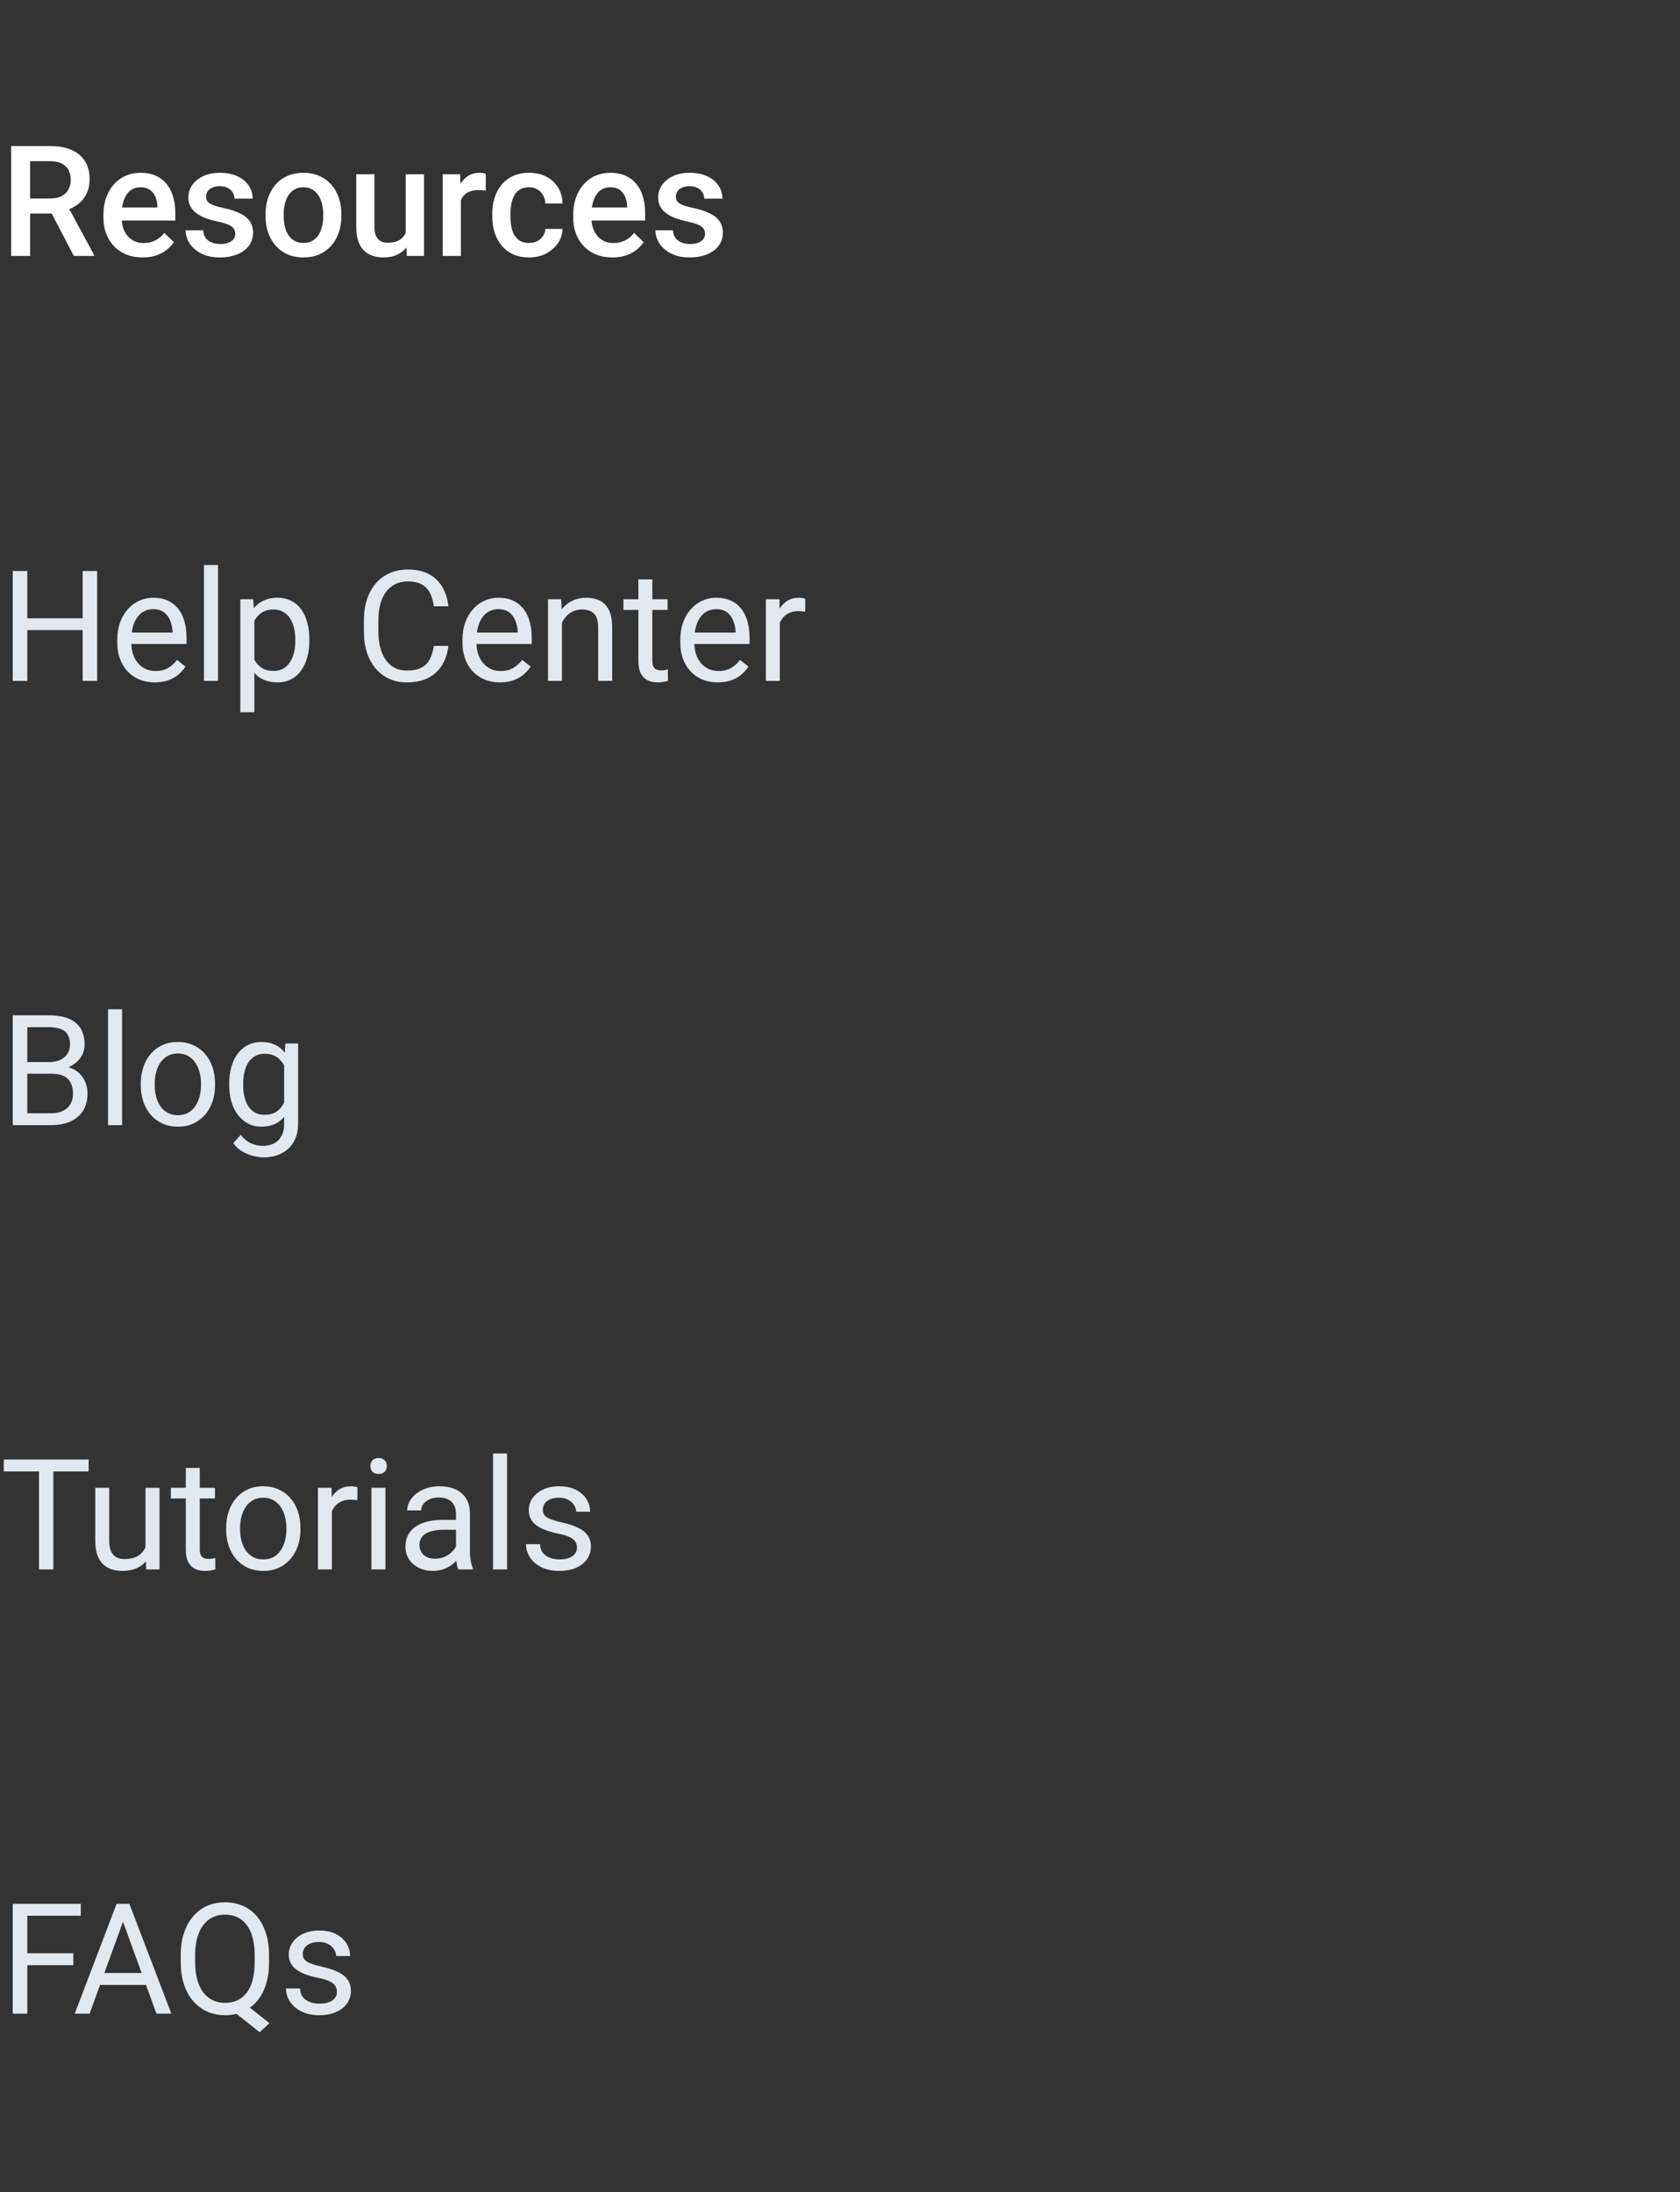 <svg width="174" height="227" viewBox="0 0 174 227" fill="none" xmlns="http://www.w3.org/2000/svg">
<rect x="0" y="0" width="174" height="227" fill="#333333" stroke="none"/>
<path d="M1.156 15.125H5.18C6.044 15.125 6.781 15.255 7.391 15.516C8 15.776 8.466 16.162 8.789 16.672C9.117 17.177 9.281 17.802 9.281 18.547C9.281 19.115 9.177 19.615 8.969 20.047C8.76 20.479 8.466 20.844 8.086 21.141C7.706 21.432 7.253 21.659 6.727 21.82L6.133 22.109H2.516L2.5 20.555H5.211C5.68 20.555 6.07 20.471 6.383 20.305C6.695 20.138 6.93 19.912 7.086 19.625C7.247 19.333 7.328 19.005 7.328 18.641C7.328 18.245 7.25 17.901 7.094 17.609C6.943 17.312 6.708 17.086 6.391 16.93C6.073 16.768 5.669 16.688 5.18 16.688H3.117V26.5H1.156V15.125ZM7.648 26.5L4.977 21.391L7.031 21.383L9.742 26.398V26.5H7.648ZM14.773 26.656C14.148 26.656 13.583 26.555 13.078 26.352C12.578 26.143 12.151 25.854 11.797 25.484C11.448 25.115 11.18 24.68 10.992 24.18C10.805 23.68 10.711 23.141 10.711 22.562V22.25C10.711 21.588 10.807 20.99 11 20.453C11.193 19.917 11.461 19.458 11.805 19.078C12.148 18.693 12.555 18.398 13.023 18.195C13.492 17.992 14 17.891 14.547 17.891C15.151 17.891 15.68 17.992 16.133 18.195C16.586 18.398 16.961 18.685 17.258 19.055C17.56 19.419 17.784 19.854 17.93 20.359C18.081 20.865 18.156 21.422 18.156 22.031V22.836H11.625V21.484H16.297V21.336C16.287 20.997 16.219 20.68 16.094 20.383C15.974 20.086 15.789 19.846 15.539 19.664C15.289 19.482 14.956 19.391 14.539 19.391C14.227 19.391 13.948 19.458 13.703 19.594C13.463 19.724 13.263 19.914 13.102 20.164C12.94 20.414 12.815 20.716 12.727 21.07C12.643 21.419 12.602 21.812 12.602 22.25V22.562C12.602 22.932 12.651 23.276 12.75 23.594C12.854 23.906 13.005 24.18 13.203 24.414C13.401 24.648 13.641 24.833 13.922 24.969C14.203 25.099 14.523 25.164 14.883 25.164C15.336 25.164 15.74 25.073 16.094 24.891C16.448 24.708 16.755 24.451 17.016 24.117L18.008 25.078C17.826 25.344 17.588 25.599 17.297 25.844C17.005 26.083 16.648 26.279 16.227 26.43C15.81 26.581 15.325 26.656 14.773 26.656ZM24.367 24.211C24.367 24.023 24.32 23.854 24.227 23.703C24.133 23.547 23.953 23.406 23.688 23.281C23.427 23.156 23.042 23.042 22.531 22.938C22.083 22.838 21.672 22.721 21.297 22.586C20.927 22.445 20.609 22.276 20.344 22.078C20.078 21.88 19.872 21.646 19.727 21.375C19.581 21.104 19.508 20.792 19.508 20.438C19.508 20.094 19.583 19.768 19.734 19.461C19.885 19.154 20.102 18.883 20.383 18.648C20.664 18.414 21.005 18.229 21.406 18.094C21.812 17.958 22.266 17.891 22.766 17.891C23.474 17.891 24.081 18.01 24.586 18.25C25.096 18.484 25.487 18.805 25.758 19.211C26.029 19.612 26.164 20.065 26.164 20.57H24.281C24.281 20.346 24.224 20.138 24.109 19.945C24 19.747 23.833 19.588 23.609 19.469C23.385 19.344 23.104 19.281 22.766 19.281C22.443 19.281 22.174 19.333 21.961 19.438C21.753 19.537 21.596 19.667 21.492 19.828C21.393 19.99 21.344 20.167 21.344 20.359C21.344 20.5 21.37 20.628 21.422 20.742C21.479 20.852 21.573 20.953 21.703 21.047C21.833 21.135 22.01 21.219 22.234 21.297C22.463 21.375 22.75 21.451 23.094 21.523C23.74 21.659 24.294 21.833 24.758 22.047C25.227 22.255 25.586 22.526 25.836 22.859C26.086 23.188 26.211 23.604 26.211 24.109C26.211 24.484 26.13 24.828 25.969 25.141C25.812 25.448 25.583 25.716 25.281 25.945C24.979 26.169 24.617 26.344 24.195 26.469C23.779 26.594 23.31 26.656 22.789 26.656C22.023 26.656 21.375 26.521 20.844 26.25C20.312 25.974 19.909 25.622 19.633 25.195C19.362 24.763 19.227 24.315 19.227 23.852H21.047C21.068 24.201 21.164 24.479 21.336 24.688C21.513 24.891 21.732 25.039 21.992 25.133C22.258 25.221 22.531 25.266 22.812 25.266C23.151 25.266 23.435 25.221 23.664 25.133C23.893 25.039 24.068 24.914 24.188 24.758C24.307 24.596 24.367 24.414 24.367 24.211ZM27.5 22.367V22.188C27.5 21.578 27.588 21.013 27.766 20.492C27.943 19.966 28.198 19.51 28.531 19.125C28.87 18.734 29.281 18.432 29.766 18.219C30.255 18 30.807 17.891 31.422 17.891C32.042 17.891 32.594 18 33.078 18.219C33.568 18.432 33.982 18.734 34.32 19.125C34.659 19.51 34.917 19.966 35.094 20.492C35.271 21.013 35.359 21.578 35.359 22.188V22.367C35.359 22.977 35.271 23.542 35.094 24.062C34.917 24.583 34.659 25.039 34.32 25.43C33.982 25.815 33.57 26.117 33.086 26.336C32.602 26.549 32.052 26.656 31.438 26.656C30.818 26.656 30.263 26.549 29.773 26.336C29.289 26.117 28.878 25.815 28.539 25.43C28.201 25.039 27.943 24.583 27.766 24.062C27.588 23.542 27.5 22.977 27.5 22.367ZM29.383 22.188V22.367C29.383 22.747 29.422 23.107 29.5 23.445C29.578 23.784 29.701 24.081 29.867 24.336C30.034 24.591 30.247 24.792 30.508 24.938C30.768 25.083 31.078 25.156 31.438 25.156C31.787 25.156 32.089 25.083 32.344 24.938C32.604 24.792 32.818 24.591 32.984 24.336C33.151 24.081 33.273 23.784 33.352 23.445C33.435 23.107 33.477 22.747 33.477 22.367V22.188C33.477 21.812 33.435 21.458 33.352 21.125C33.273 20.787 33.148 20.487 32.977 20.227C32.81 19.966 32.596 19.763 32.336 19.617C32.081 19.466 31.776 19.391 31.422 19.391C31.068 19.391 30.76 19.466 30.5 19.617C30.245 19.763 30.034 19.966 29.867 20.227C29.701 20.487 29.578 20.787 29.5 21.125C29.422 21.458 29.383 21.812 29.383 22.188ZM42.023 24.508V18.047H43.914V26.5H42.133L42.023 24.508ZM42.289 22.75L42.922 22.734C42.922 23.302 42.859 23.826 42.734 24.305C42.609 24.779 42.417 25.193 42.156 25.547C41.896 25.896 41.562 26.169 41.156 26.367C40.75 26.56 40.263 26.656 39.695 26.656C39.284 26.656 38.906 26.596 38.562 26.477C38.219 26.357 37.922 26.172 37.672 25.922C37.427 25.672 37.237 25.346 37.102 24.945C36.966 24.544 36.898 24.065 36.898 23.508V18.047H38.781V23.523C38.781 23.831 38.818 24.088 38.891 24.297C38.964 24.5 39.062 24.664 39.188 24.789C39.312 24.914 39.458 25.003 39.625 25.055C39.792 25.107 39.969 25.133 40.156 25.133C40.693 25.133 41.115 25.029 41.422 24.82C41.734 24.607 41.956 24.32 42.086 23.961C42.221 23.602 42.289 23.198 42.289 22.75ZM47.734 19.656V26.5H45.852V18.047H47.648L47.734 19.656ZM50.32 17.992L50.305 19.742C50.19 19.721 50.065 19.706 49.93 19.695C49.8 19.685 49.669 19.68 49.539 19.68C49.216 19.68 48.932 19.727 48.688 19.82C48.443 19.909 48.237 20.039 48.07 20.211C47.909 20.378 47.784 20.581 47.695 20.82C47.607 21.06 47.555 21.328 47.539 21.625L47.109 21.656C47.109 21.125 47.161 20.633 47.266 20.18C47.37 19.727 47.526 19.328 47.734 18.984C47.948 18.641 48.214 18.372 48.531 18.18C48.854 17.987 49.227 17.891 49.648 17.891C49.763 17.891 49.885 17.901 50.016 17.922C50.151 17.943 50.253 17.966 50.32 17.992ZM54.797 25.156C55.104 25.156 55.38 25.096 55.625 24.977C55.875 24.852 56.075 24.68 56.227 24.461C56.383 24.242 56.469 23.99 56.484 23.703H58.258C58.247 24.25 58.086 24.747 57.773 25.195C57.461 25.643 57.047 26 56.531 26.266C56.016 26.526 55.445 26.656 54.82 26.656C54.175 26.656 53.612 26.547 53.133 26.328C52.654 26.104 52.255 25.797 51.938 25.406C51.62 25.016 51.38 24.565 51.219 24.055C51.062 23.544 50.984 22.997 50.984 22.414V22.141C50.984 21.557 51.062 21.01 51.219 20.5C51.38 19.984 51.62 19.531 51.938 19.141C52.255 18.75 52.654 18.445 53.133 18.227C53.612 18.003 54.172 17.891 54.812 17.891C55.49 17.891 56.083 18.026 56.594 18.297C57.104 18.562 57.505 18.935 57.797 19.414C58.094 19.888 58.247 20.44 58.258 21.07H56.484C56.469 20.758 56.391 20.477 56.25 20.227C56.115 19.971 55.922 19.768 55.672 19.617C55.427 19.466 55.133 19.391 54.789 19.391C54.409 19.391 54.094 19.469 53.844 19.625C53.594 19.776 53.398 19.984 53.258 20.25C53.117 20.51 53.016 20.805 52.953 21.133C52.896 21.456 52.867 21.792 52.867 22.141V22.414C52.867 22.763 52.896 23.102 52.953 23.43C53.01 23.758 53.109 24.052 53.25 24.312C53.396 24.568 53.594 24.773 53.844 24.93C54.094 25.081 54.411 25.156 54.797 25.156ZM63.43 26.656C62.805 26.656 62.24 26.555 61.734 26.352C61.234 26.143 60.807 25.854 60.453 25.484C60.104 25.115 59.836 24.68 59.648 24.18C59.461 23.68 59.367 23.141 59.367 22.562V22.25C59.367 21.588 59.464 20.99 59.656 20.453C59.849 19.917 60.117 19.458 60.461 19.078C60.805 18.693 61.211 18.398 61.68 18.195C62.148 17.992 62.656 17.891 63.203 17.891C63.807 17.891 64.336 17.992 64.789 18.195C65.242 18.398 65.617 18.685 65.914 19.055C66.216 19.419 66.44 19.854 66.586 20.359C66.737 20.865 66.812 21.422 66.812 22.031V22.836H60.281V21.484H64.953V21.336C64.943 20.997 64.875 20.68 64.75 20.383C64.63 20.086 64.445 19.846 64.195 19.664C63.945 19.482 63.612 19.391 63.195 19.391C62.883 19.391 62.604 19.458 62.359 19.594C62.12 19.724 61.919 19.914 61.758 20.164C61.596 20.414 61.471 20.716 61.383 21.07C61.3 21.419 61.258 21.812 61.258 22.25V22.562C61.258 22.932 61.307 23.276 61.406 23.594C61.51 23.906 61.661 24.18 61.859 24.414C62.057 24.648 62.297 24.833 62.578 24.969C62.859 25.099 63.18 25.164 63.539 25.164C63.992 25.164 64.396 25.073 64.75 24.891C65.104 24.708 65.412 24.451 65.672 24.117L66.664 25.078C66.482 25.344 66.245 25.599 65.953 25.844C65.662 26.083 65.305 26.279 64.883 26.43C64.466 26.581 63.982 26.656 63.43 26.656ZM73.023 24.211C73.023 24.023 72.977 23.854 72.883 23.703C72.789 23.547 72.609 23.406 72.344 23.281C72.083 23.156 71.698 23.042 71.188 22.938C70.74 22.838 70.328 22.721 69.953 22.586C69.583 22.445 69.266 22.276 69 22.078C68.734 21.88 68.529 21.646 68.383 21.375C68.237 21.104 68.164 20.792 68.164 20.438C68.164 20.094 68.24 19.768 68.391 19.461C68.542 19.154 68.758 18.883 69.039 18.648C69.32 18.414 69.662 18.229 70.062 18.094C70.469 17.958 70.922 17.891 71.422 17.891C72.13 17.891 72.737 18.01 73.242 18.25C73.753 18.484 74.143 18.805 74.414 19.211C74.685 19.612 74.82 20.065 74.82 20.57H72.938C72.938 20.346 72.88 20.138 72.766 19.945C72.656 19.747 72.49 19.588 72.266 19.469C72.042 19.344 71.76 19.281 71.422 19.281C71.099 19.281 70.831 19.333 70.617 19.438C70.409 19.537 70.253 19.667 70.148 19.828C70.049 19.99 70 20.167 70 20.359C70 20.5 70.026 20.628 70.078 20.742C70.135 20.852 70.229 20.953 70.359 21.047C70.49 21.135 70.667 21.219 70.891 21.297C71.12 21.375 71.406 21.451 71.75 21.523C72.396 21.659 72.951 21.833 73.414 22.047C73.883 22.255 74.242 22.526 74.492 22.859C74.742 23.188 74.867 23.604 74.867 24.109C74.867 24.484 74.787 24.828 74.625 25.141C74.469 25.448 74.24 25.716 73.938 25.945C73.635 26.169 73.273 26.344 72.852 26.469C72.435 26.594 71.966 26.656 71.445 26.656C70.68 26.656 70.031 26.521 69.5 26.25C68.969 25.974 68.565 25.622 68.289 25.195C68.018 24.763 67.883 24.315 67.883 23.852H69.703C69.724 24.201 69.82 24.479 69.992 24.688C70.169 24.891 70.388 25.039 70.648 25.133C70.914 25.221 71.188 25.266 71.469 25.266C71.807 25.266 72.091 25.221 72.32 25.133C72.549 25.039 72.724 24.914 72.844 24.758C72.963 24.596 73.023 24.414 73.023 24.211Z" fill="white"/>
<path d="M8.75 64.016V65.242H2.594V64.016H8.75ZM2.828 59.125V70.5H1.32V59.125H2.828ZM10.062 59.125V70.5H8.562V59.125H10.062ZM16.031 70.656C15.443 70.656 14.909 70.557 14.43 70.359C13.956 70.156 13.547 69.872 13.203 69.508C12.865 69.143 12.604 68.711 12.422 68.211C12.24 67.711 12.148 67.164 12.148 66.57V66.242C12.148 65.555 12.25 64.943 12.453 64.406C12.656 63.865 12.932 63.406 13.281 63.031C13.63 62.656 14.026 62.372 14.469 62.18C14.912 61.987 15.37 61.891 15.844 61.891C16.448 61.891 16.969 61.995 17.406 62.203C17.849 62.411 18.211 62.703 18.492 63.078C18.773 63.448 18.982 63.885 19.117 64.391C19.253 64.891 19.32 65.438 19.32 66.031V66.68H13.008V65.5H17.875V65.391C17.854 65.016 17.776 64.651 17.641 64.297C17.51 63.943 17.302 63.651 17.016 63.422C16.729 63.193 16.338 63.078 15.844 63.078C15.516 63.078 15.213 63.148 14.938 63.289C14.662 63.425 14.425 63.628 14.227 63.898C14.029 64.169 13.875 64.5 13.766 64.891C13.656 65.281 13.602 65.732 13.602 66.242V66.57C13.602 66.971 13.656 67.349 13.766 67.703C13.88 68.052 14.044 68.359 14.258 68.625C14.477 68.891 14.74 69.099 15.047 69.25C15.359 69.401 15.713 69.477 16.109 69.477C16.62 69.477 17.052 69.372 17.406 69.164C17.76 68.956 18.07 68.677 18.336 68.328L19.211 69.023C19.029 69.299 18.797 69.562 18.516 69.812C18.234 70.062 17.888 70.266 17.477 70.422C17.07 70.578 16.588 70.656 16.031 70.656ZM22.578 58.5V70.5H21.125V58.5H22.578ZM26.344 63.672V73.75H24.891V62.047H26.219L26.344 63.672ZM32.039 66.203V66.367C32.039 66.982 31.966 67.552 31.82 68.078C31.674 68.599 31.461 69.052 31.18 69.438C30.904 69.823 30.562 70.122 30.156 70.336C29.75 70.549 29.284 70.656 28.758 70.656C28.221 70.656 27.747 70.568 27.336 70.391C26.924 70.213 26.576 69.956 26.289 69.617C26.003 69.279 25.773 68.872 25.602 68.398C25.435 67.924 25.32 67.391 25.258 66.797V65.922C25.32 65.297 25.438 64.737 25.609 64.242C25.781 63.747 26.008 63.325 26.289 62.977C26.576 62.622 26.922 62.354 27.328 62.172C27.734 61.984 28.203 61.891 28.734 61.891C29.266 61.891 29.737 61.995 30.148 62.203C30.56 62.406 30.906 62.698 31.188 63.078C31.469 63.458 31.68 63.914 31.82 64.445C31.966 64.971 32.039 65.557 32.039 66.203ZM30.586 66.367V66.203C30.586 65.781 30.542 65.385 30.453 65.016C30.365 64.641 30.227 64.312 30.039 64.031C29.857 63.745 29.622 63.521 29.336 63.359C29.049 63.193 28.708 63.109 28.312 63.109C27.948 63.109 27.63 63.172 27.359 63.297C27.094 63.422 26.867 63.591 26.68 63.805C26.492 64.013 26.338 64.253 26.219 64.523C26.104 64.789 26.018 65.065 25.961 65.352V67.375C26.065 67.74 26.211 68.083 26.398 68.406C26.586 68.724 26.836 68.982 27.148 69.18C27.461 69.372 27.854 69.469 28.328 69.469C28.719 69.469 29.055 69.388 29.336 69.227C29.622 69.06 29.857 68.833 30.039 68.547C30.227 68.26 30.365 67.932 30.453 67.562C30.542 67.188 30.586 66.789 30.586 66.367ZM44.938 66.883H46.438C46.359 67.602 46.154 68.245 45.82 68.812C45.487 69.38 45.016 69.831 44.406 70.164C43.797 70.492 43.036 70.656 42.125 70.656C41.458 70.656 40.852 70.531 40.305 70.281C39.763 70.031 39.297 69.677 38.906 69.219C38.516 68.755 38.214 68.201 38 67.555C37.792 66.904 37.688 66.18 37.688 65.383V64.25C37.688 63.453 37.792 62.732 38 62.086C38.214 61.435 38.518 60.878 38.914 60.414C39.315 59.95 39.797 59.594 40.359 59.344C40.922 59.094 41.555 58.969 42.258 58.969C43.117 58.969 43.844 59.13 44.438 59.453C45.031 59.776 45.492 60.224 45.82 60.797C46.154 61.365 46.359 62.023 46.438 62.773H44.938C44.865 62.242 44.729 61.786 44.531 61.406C44.333 61.021 44.052 60.724 43.688 60.516C43.323 60.307 42.846 60.203 42.258 60.203C41.753 60.203 41.307 60.3 40.922 60.492C40.542 60.685 40.221 60.958 39.961 61.312C39.706 61.667 39.513 62.091 39.383 62.586C39.253 63.081 39.188 63.63 39.188 64.234V65.383C39.188 65.94 39.245 66.463 39.359 66.953C39.479 67.443 39.659 67.872 39.898 68.242C40.138 68.612 40.443 68.904 40.812 69.117C41.182 69.326 41.62 69.43 42.125 69.43C42.766 69.43 43.276 69.328 43.656 69.125C44.036 68.922 44.323 68.63 44.516 68.25C44.714 67.87 44.854 67.414 44.938 66.883ZM51.781 70.656C51.193 70.656 50.659 70.557 50.18 70.359C49.706 70.156 49.297 69.872 48.953 69.508C48.615 69.143 48.354 68.711 48.172 68.211C47.99 67.711 47.898 67.164 47.898 66.57V66.242C47.898 65.555 48 64.943 48.203 64.406C48.406 63.865 48.682 63.406 49.031 63.031C49.38 62.656 49.776 62.372 50.219 62.18C50.661 61.987 51.12 61.891 51.594 61.891C52.198 61.891 52.719 61.995 53.156 62.203C53.599 62.411 53.961 62.703 54.242 63.078C54.523 63.448 54.732 63.885 54.867 64.391C55.003 64.891 55.07 65.438 55.07 66.031V66.68H48.758V65.5H53.625V65.391C53.604 65.016 53.526 64.651 53.391 64.297C53.26 63.943 53.052 63.651 52.766 63.422C52.479 63.193 52.089 63.078 51.594 63.078C51.266 63.078 50.964 63.148 50.688 63.289C50.411 63.425 50.175 63.628 49.977 63.898C49.779 64.169 49.625 64.5 49.516 64.891C49.406 65.281 49.352 65.732 49.352 66.242V66.57C49.352 66.971 49.406 67.349 49.516 67.703C49.63 68.052 49.794 68.359 50.008 68.625C50.227 68.891 50.49 69.099 50.797 69.25C51.109 69.401 51.464 69.477 51.859 69.477C52.37 69.477 52.802 69.372 53.156 69.164C53.51 68.956 53.82 68.677 54.086 68.328L54.961 69.023C54.779 69.299 54.547 69.562 54.266 69.812C53.984 70.062 53.638 70.266 53.227 70.422C52.82 70.578 52.339 70.656 51.781 70.656ZM58.203 63.852V70.5H56.758V62.047H58.125L58.203 63.852ZM57.859 65.953L57.258 65.93C57.263 65.352 57.349 64.818 57.516 64.328C57.682 63.833 57.917 63.404 58.219 63.039C58.521 62.675 58.88 62.393 59.297 62.195C59.719 61.992 60.185 61.891 60.695 61.891C61.112 61.891 61.487 61.948 61.82 62.062C62.154 62.172 62.438 62.349 62.672 62.594C62.911 62.839 63.094 63.156 63.219 63.547C63.344 63.932 63.406 64.404 63.406 64.961V70.5H61.953V64.945C61.953 64.503 61.888 64.148 61.758 63.883C61.628 63.612 61.438 63.417 61.188 63.297C60.938 63.172 60.63 63.109 60.266 63.109C59.906 63.109 59.578 63.185 59.281 63.336C58.99 63.487 58.737 63.695 58.523 63.961C58.315 64.227 58.151 64.531 58.031 64.875C57.917 65.213 57.859 65.573 57.859 65.953ZM69.141 62.047V63.156H64.57V62.047H69.141ZM66.117 59.992H67.562V68.406C67.562 68.693 67.607 68.909 67.695 69.055C67.784 69.201 67.898 69.297 68.039 69.344C68.18 69.391 68.331 69.414 68.492 69.414C68.612 69.414 68.737 69.404 68.867 69.383C69.003 69.357 69.104 69.336 69.172 69.32L69.18 70.5C69.065 70.537 68.914 70.57 68.727 70.602C68.544 70.638 68.323 70.656 68.062 70.656C67.708 70.656 67.383 70.586 67.086 70.445C66.789 70.305 66.552 70.07 66.375 69.742C66.203 69.409 66.117 68.961 66.117 68.398V59.992ZM74.344 70.656C73.755 70.656 73.221 70.557 72.742 70.359C72.268 70.156 71.859 69.872 71.516 69.508C71.177 69.143 70.917 68.711 70.734 68.211C70.552 67.711 70.461 67.164 70.461 66.57V66.242C70.461 65.555 70.562 64.943 70.766 64.406C70.969 63.865 71.245 63.406 71.594 63.031C71.943 62.656 72.338 62.372 72.781 62.18C73.224 61.987 73.682 61.891 74.156 61.891C74.76 61.891 75.281 61.995 75.719 62.203C76.162 62.411 76.523 62.703 76.805 63.078C77.086 63.448 77.294 63.885 77.43 64.391C77.565 64.891 77.633 65.438 77.633 66.031V66.68H71.32V65.5H76.188V65.391C76.167 65.016 76.088 64.651 75.953 64.297C75.823 63.943 75.615 63.651 75.328 63.422C75.042 63.193 74.651 63.078 74.156 63.078C73.828 63.078 73.526 63.148 73.25 63.289C72.974 63.425 72.737 63.628 72.539 63.898C72.341 64.169 72.188 64.5 72.078 64.891C71.969 65.281 71.914 65.732 71.914 66.242V66.57C71.914 66.971 71.969 67.349 72.078 67.703C72.193 68.052 72.357 68.359 72.57 68.625C72.789 68.891 73.052 69.099 73.359 69.25C73.672 69.401 74.026 69.477 74.422 69.477C74.932 69.477 75.365 69.372 75.719 69.164C76.073 68.956 76.383 68.677 76.648 68.328L77.523 69.023C77.341 69.299 77.109 69.562 76.828 69.812C76.547 70.062 76.201 70.266 75.789 70.422C75.383 70.578 74.901 70.656 74.344 70.656ZM80.766 63.375V70.5H79.32V62.047H80.727L80.766 63.375ZM83.406 62L83.398 63.344C83.279 63.318 83.164 63.302 83.055 63.297C82.951 63.286 82.831 63.281 82.695 63.281C82.362 63.281 82.068 63.333 81.812 63.438C81.557 63.542 81.341 63.688 81.164 63.875C80.987 64.062 80.846 64.287 80.742 64.547C80.643 64.802 80.578 65.083 80.547 65.391L80.141 65.625C80.141 65.115 80.19 64.635 80.289 64.188C80.393 63.74 80.552 63.344 80.766 63C80.979 62.651 81.25 62.38 81.578 62.188C81.912 61.99 82.307 61.891 82.766 61.891C82.87 61.891 82.99 61.904 83.125 61.93C83.26 61.95 83.354 61.974 83.406 62Z" fill="#E2E8F0"/>
<path d="M5.375 111.18H2.492L2.477 109.969H5.094C5.526 109.969 5.904 109.896 6.227 109.75C6.549 109.604 6.799 109.396 6.977 109.125C7.159 108.849 7.25 108.521 7.25 108.141C7.25 107.724 7.169 107.385 7.008 107.125C6.852 106.859 6.609 106.667 6.281 106.547C5.958 106.422 5.547 106.359 5.047 106.359H2.828V116.5H1.32V105.125H5.047C5.63 105.125 6.151 105.185 6.609 105.305C7.068 105.419 7.456 105.602 7.773 105.852C8.096 106.096 8.341 106.409 8.508 106.789C8.674 107.169 8.758 107.625 8.758 108.156C8.758 108.625 8.638 109.049 8.398 109.43C8.159 109.805 7.826 110.112 7.398 110.352C6.977 110.591 6.482 110.745 5.914 110.812L5.375 111.18ZM5.305 116.5H1.898L2.75 115.273H5.305C5.784 115.273 6.19 115.19 6.523 115.023C6.862 114.857 7.12 114.622 7.297 114.32C7.474 114.013 7.562 113.651 7.562 113.234C7.562 112.812 7.487 112.448 7.336 112.141C7.185 111.833 6.948 111.596 6.625 111.43C6.302 111.263 5.885 111.18 5.375 111.18H3.227L3.242 109.969H6.18L6.5 110.406C7.047 110.453 7.51 110.609 7.891 110.875C8.271 111.135 8.56 111.469 8.758 111.875C8.961 112.281 9.062 112.729 9.062 113.219C9.062 113.927 8.906 114.526 8.594 115.016C8.286 115.5 7.852 115.87 7.289 116.125C6.727 116.375 6.065 116.5 5.305 116.5ZM12.641 104.5V116.5H11.188V104.5H12.641ZM14.578 112.367V112.188C14.578 111.578 14.667 111.013 14.844 110.492C15.021 109.966 15.276 109.51 15.609 109.125C15.943 108.734 16.346 108.432 16.82 108.219C17.294 108 17.826 107.891 18.414 107.891C19.008 107.891 19.542 108 20.016 108.219C20.495 108.432 20.901 108.734 21.234 109.125C21.573 109.51 21.831 109.966 22.008 110.492C22.185 111.013 22.273 111.578 22.273 112.188V112.367C22.273 112.977 22.185 113.542 22.008 114.062C21.831 114.583 21.573 115.039 21.234 115.43C20.901 115.815 20.497 116.117 20.023 116.336C19.555 116.549 19.023 116.656 18.43 116.656C17.836 116.656 17.302 116.549 16.828 116.336C16.354 116.117 15.948 115.815 15.609 115.43C15.276 115.039 15.021 114.583 14.844 114.062C14.667 113.542 14.578 112.977 14.578 112.367ZM16.023 112.188V112.367C16.023 112.789 16.073 113.188 16.172 113.562C16.271 113.932 16.419 114.26 16.617 114.547C16.82 114.833 17.073 115.06 17.375 115.227C17.677 115.388 18.029 115.469 18.43 115.469C18.826 115.469 19.172 115.388 19.469 115.227C19.771 115.06 20.021 114.833 20.219 114.547C20.417 114.26 20.565 113.932 20.664 113.562C20.768 113.188 20.82 112.789 20.82 112.367V112.188C20.82 111.771 20.768 111.378 20.664 111.008C20.565 110.633 20.414 110.302 20.211 110.016C20.013 109.724 19.763 109.495 19.461 109.328C19.164 109.161 18.815 109.078 18.414 109.078C18.018 109.078 17.669 109.161 17.367 109.328C17.07 109.495 16.82 109.724 16.617 110.016C16.419 110.302 16.271 110.633 16.172 111.008C16.073 111.378 16.023 111.771 16.023 112.188ZM29.562 108.047H30.875V116.32C30.875 117.065 30.724 117.701 30.422 118.227C30.12 118.753 29.698 119.151 29.156 119.422C28.62 119.698 28 119.836 27.297 119.836C27.005 119.836 26.662 119.789 26.266 119.695C25.875 119.607 25.49 119.453 25.109 119.234C24.734 119.021 24.419 118.732 24.164 118.367L24.922 117.508C25.276 117.935 25.646 118.232 26.031 118.398C26.422 118.565 26.807 118.648 27.188 118.648C27.646 118.648 28.042 118.562 28.375 118.391C28.708 118.219 28.966 117.964 29.148 117.625C29.336 117.292 29.43 116.88 29.43 116.391V109.906L29.562 108.047ZM23.742 112.367V112.203C23.742 111.557 23.818 110.971 23.969 110.445C24.125 109.914 24.346 109.458 24.633 109.078C24.924 108.698 25.276 108.406 25.688 108.203C26.099 107.995 26.562 107.891 27.078 107.891C27.609 107.891 28.073 107.984 28.469 108.172C28.87 108.354 29.208 108.622 29.484 108.977C29.766 109.326 29.987 109.747 30.148 110.242C30.31 110.737 30.422 111.297 30.484 111.922V112.641C30.427 113.26 30.315 113.818 30.148 114.312C29.987 114.807 29.766 115.229 29.484 115.578C29.208 115.927 28.87 116.195 28.469 116.383C28.068 116.565 27.599 116.656 27.062 116.656C26.557 116.656 26.099 116.549 25.688 116.336C25.281 116.122 24.932 115.823 24.641 115.438C24.349 115.052 24.125 114.599 23.969 114.078C23.818 113.552 23.742 112.982 23.742 112.367ZM25.188 112.203V112.367C25.188 112.789 25.229 113.185 25.312 113.555C25.401 113.924 25.534 114.25 25.711 114.531C25.893 114.812 26.125 115.034 26.406 115.195C26.688 115.352 27.023 115.43 27.414 115.43C27.893 115.43 28.289 115.328 28.602 115.125C28.914 114.922 29.162 114.654 29.344 114.32C29.531 113.987 29.677 113.625 29.781 113.234V111.352C29.724 111.065 29.635 110.789 29.516 110.523C29.401 110.253 29.25 110.013 29.062 109.805C28.88 109.591 28.654 109.422 28.383 109.297C28.112 109.172 27.794 109.109 27.43 109.109C27.034 109.109 26.693 109.193 26.406 109.359C26.125 109.521 25.893 109.745 25.711 110.031C25.534 110.312 25.401 110.641 25.312 111.016C25.229 111.385 25.188 111.781 25.188 112.203Z" fill="#E2E8F0"/>
<path d="M5.523 151.125V162.5H4.039V151.125H5.523ZM9.18 151.125V152.359H0.391V151.125H9.18ZM15.07 160.547V154.047H16.523V162.5H15.141L15.07 160.547ZM15.344 158.766L15.945 158.75C15.945 159.312 15.885 159.833 15.766 160.312C15.651 160.786 15.463 161.198 15.203 161.547C14.943 161.896 14.602 162.169 14.18 162.367C13.758 162.56 13.245 162.656 12.641 162.656C12.229 162.656 11.852 162.596 11.508 162.477C11.169 162.357 10.878 162.172 10.633 161.922C10.388 161.672 10.198 161.346 10.062 160.945C9.932 160.544 9.867 160.062 9.867 159.5V154.047H11.312V159.516C11.312 159.896 11.354 160.211 11.438 160.461C11.526 160.706 11.643 160.901 11.789 161.047C11.94 161.188 12.107 161.286 12.289 161.344C12.477 161.401 12.669 161.43 12.867 161.43C13.482 161.43 13.969 161.312 14.328 161.078C14.688 160.839 14.945 160.518 15.102 160.117C15.263 159.711 15.344 159.26 15.344 158.766ZM22.266 154.047V155.156H17.695V154.047H22.266ZM19.242 151.992H20.688V160.406C20.688 160.693 20.732 160.909 20.82 161.055C20.909 161.201 21.023 161.297 21.164 161.344C21.305 161.391 21.456 161.414 21.617 161.414C21.737 161.414 21.862 161.404 21.992 161.383C22.128 161.357 22.229 161.336 22.297 161.32L22.305 162.5C22.19 162.536 22.039 162.57 21.852 162.602C21.669 162.638 21.448 162.656 21.188 162.656C20.833 162.656 20.508 162.586 20.211 162.445C19.914 162.305 19.677 162.07 19.5 161.742C19.328 161.409 19.242 160.961 19.242 160.398V151.992ZM23.422 158.367V158.188C23.422 157.578 23.51 157.013 23.688 156.492C23.865 155.966 24.12 155.51 24.453 155.125C24.787 154.734 25.19 154.432 25.664 154.219C26.138 154 26.669 153.891 27.258 153.891C27.852 153.891 28.385 154 28.859 154.219C29.338 154.432 29.745 154.734 30.078 155.125C30.417 155.51 30.674 155.966 30.852 156.492C31.029 157.013 31.117 157.578 31.117 158.188V158.367C31.117 158.977 31.029 159.542 30.852 160.062C30.674 160.583 30.417 161.039 30.078 161.43C29.745 161.815 29.341 162.117 28.867 162.336C28.398 162.549 27.867 162.656 27.273 162.656C26.68 162.656 26.146 162.549 25.672 162.336C25.198 162.117 24.792 161.815 24.453 161.43C24.12 161.039 23.865 160.583 23.688 160.062C23.51 159.542 23.422 158.977 23.422 158.367ZM24.867 158.188V158.367C24.867 158.789 24.917 159.188 25.016 159.562C25.115 159.932 25.263 160.26 25.461 160.547C25.664 160.833 25.917 161.06 26.219 161.227C26.521 161.388 26.872 161.469 27.273 161.469C27.669 161.469 28.016 161.388 28.312 161.227C28.615 161.06 28.865 160.833 29.062 160.547C29.26 160.26 29.409 159.932 29.508 159.562C29.612 159.188 29.664 158.789 29.664 158.367V158.188C29.664 157.771 29.612 157.378 29.508 157.008C29.409 156.633 29.258 156.302 29.055 156.016C28.857 155.724 28.607 155.495 28.305 155.328C28.008 155.161 27.659 155.078 27.258 155.078C26.862 155.078 26.513 155.161 26.211 155.328C25.914 155.495 25.664 155.724 25.461 156.016C25.263 156.302 25.115 156.633 25.016 157.008C24.917 157.378 24.867 157.771 24.867 158.188ZM34.375 155.375V162.5H32.93V154.047H34.336L34.375 155.375ZM37.016 154L37.008 155.344C36.888 155.318 36.773 155.302 36.664 155.297C36.56 155.286 36.44 155.281 36.305 155.281C35.971 155.281 35.677 155.333 35.422 155.438C35.167 155.542 34.95 155.688 34.773 155.875C34.596 156.062 34.456 156.286 34.352 156.547C34.253 156.802 34.188 157.083 34.156 157.391L33.75 157.625C33.75 157.115 33.8 156.635 33.898 156.188C34.003 155.74 34.161 155.344 34.375 155C34.589 154.651 34.859 154.38 35.188 154.188C35.521 153.99 35.917 153.891 36.375 153.891C36.479 153.891 36.599 153.904 36.734 153.93C36.87 153.951 36.964 153.974 37.016 154ZM39.922 154.047V162.5H38.469V154.047H39.922ZM38.359 151.805C38.359 151.57 38.43 151.372 38.57 151.211C38.716 151.049 38.93 150.969 39.211 150.969C39.487 150.969 39.698 151.049 39.844 151.211C39.995 151.372 40.07 151.57 40.07 151.805C40.07 152.029 39.995 152.221 39.844 152.383C39.698 152.539 39.487 152.617 39.211 152.617C38.93 152.617 38.716 152.539 38.57 152.383C38.43 152.221 38.359 152.029 38.359 151.805ZM47.227 161.055V156.703C47.227 156.37 47.159 156.081 47.023 155.836C46.893 155.586 46.695 155.393 46.43 155.258C46.164 155.122 45.836 155.055 45.445 155.055C45.081 155.055 44.76 155.117 44.484 155.242C44.214 155.367 44 155.531 43.844 155.734C43.693 155.938 43.617 156.156 43.617 156.391H42.172C42.172 156.089 42.25 155.789 42.406 155.492C42.562 155.195 42.786 154.927 43.078 154.688C43.375 154.443 43.729 154.25 44.141 154.109C44.557 153.964 45.021 153.891 45.531 153.891C46.146 153.891 46.688 153.995 47.156 154.203C47.63 154.411 48 154.727 48.266 155.148C48.536 155.565 48.672 156.089 48.672 156.719V160.656C48.672 160.938 48.695 161.237 48.742 161.555C48.794 161.872 48.87 162.146 48.969 162.375V162.5H47.461C47.388 162.333 47.331 162.112 47.289 161.836C47.247 161.555 47.227 161.294 47.227 161.055ZM47.477 157.375L47.492 158.391H46.031C45.62 158.391 45.253 158.424 44.93 158.492C44.607 158.555 44.336 158.651 44.117 158.781C43.898 158.911 43.732 159.076 43.617 159.273C43.503 159.466 43.445 159.693 43.445 159.953C43.445 160.219 43.505 160.461 43.625 160.68C43.745 160.898 43.925 161.073 44.164 161.203C44.409 161.328 44.708 161.391 45.062 161.391C45.505 161.391 45.896 161.297 46.234 161.109C46.573 160.922 46.841 160.693 47.039 160.422C47.242 160.151 47.352 159.888 47.367 159.633L47.984 160.328C47.948 160.547 47.849 160.789 47.688 161.055C47.526 161.32 47.31 161.576 47.039 161.82C46.773 162.06 46.456 162.26 46.086 162.422C45.721 162.578 45.31 162.656 44.852 162.656C44.279 162.656 43.776 162.544 43.344 162.32C42.917 162.096 42.583 161.797 42.344 161.422C42.109 161.042 41.992 160.617 41.992 160.148C41.992 159.695 42.081 159.297 42.258 158.953C42.435 158.604 42.69 158.315 43.023 158.086C43.357 157.852 43.758 157.674 44.227 157.555C44.695 157.435 45.219 157.375 45.797 157.375H47.477ZM52.516 150.5V162.5H51.062V150.5H52.516ZM59.758 160.258C59.758 160.049 59.711 159.857 59.617 159.68C59.529 159.497 59.344 159.333 59.062 159.188C58.786 159.036 58.37 158.906 57.812 158.797C57.344 158.698 56.919 158.581 56.539 158.445C56.164 158.31 55.844 158.146 55.578 157.953C55.318 157.76 55.117 157.534 54.977 157.273C54.836 157.013 54.766 156.708 54.766 156.359C54.766 156.026 54.839 155.711 54.984 155.414C55.135 155.117 55.346 154.854 55.617 154.625C55.893 154.396 56.224 154.216 56.609 154.086C56.995 153.956 57.425 153.891 57.898 153.891C58.575 153.891 59.154 154.01 59.633 154.25C60.112 154.49 60.479 154.81 60.734 155.211C60.99 155.607 61.117 156.047 61.117 156.531H59.672C59.672 156.297 59.602 156.07 59.461 155.852C59.325 155.628 59.125 155.443 58.859 155.297C58.599 155.151 58.279 155.078 57.898 155.078C57.497 155.078 57.172 155.141 56.922 155.266C56.677 155.385 56.497 155.539 56.383 155.727C56.273 155.914 56.219 156.112 56.219 156.32C56.219 156.477 56.245 156.617 56.297 156.742C56.354 156.862 56.453 156.974 56.594 157.078C56.734 157.177 56.932 157.271 57.188 157.359C57.443 157.448 57.768 157.536 58.164 157.625C58.857 157.781 59.427 157.969 59.875 158.188C60.323 158.406 60.656 158.674 60.875 158.992C61.094 159.31 61.203 159.695 61.203 160.148C61.203 160.518 61.125 160.857 60.969 161.164C60.818 161.471 60.596 161.737 60.305 161.961C60.018 162.18 59.675 162.352 59.273 162.477C58.878 162.596 58.432 162.656 57.938 162.656C57.193 162.656 56.562 162.523 56.047 162.258C55.531 161.992 55.141 161.648 54.875 161.227C54.609 160.805 54.477 160.359 54.477 159.891H55.93C55.95 160.286 56.065 160.602 56.273 160.836C56.482 161.065 56.737 161.229 57.039 161.328C57.341 161.422 57.641 161.469 57.938 161.469C58.333 161.469 58.664 161.417 58.93 161.312C59.2 161.208 59.406 161.065 59.547 160.883C59.688 160.701 59.758 160.492 59.758 160.258Z" fill="#E2E8F0"/>
<path d="M2.828 197.125V208.5H1.32V197.125H2.828ZM7.594 202.242V203.477H2.5V202.242H7.594ZM8.367 197.125V198.359H2.5V197.125H8.367ZM13.047 198.133L9.281 208.5H7.742L12.078 197.125H13.07L13.047 198.133ZM16.203 208.5L12.43 198.133L12.406 197.125H13.398L17.75 208.5H16.203ZM16.008 204.289V205.523H9.617V204.289H16.008ZM25.016 207.195L27.906 209.484L26.891 210.422L24.047 208.164L25.016 207.195ZM27.867 202.453V203.172C27.867 204.026 27.76 204.792 27.547 205.469C27.333 206.146 27.026 206.721 26.625 207.195C26.224 207.669 25.742 208.031 25.18 208.281C24.622 208.531 23.997 208.656 23.305 208.656C22.633 208.656 22.016 208.531 21.453 208.281C20.896 208.031 20.412 207.669 20 207.195C19.594 206.721 19.279 206.146 19.055 205.469C18.831 204.792 18.719 204.026 18.719 203.172V202.453C18.719 201.599 18.828 200.836 19.047 200.164C19.271 199.487 19.586 198.911 19.992 198.438C20.398 197.958 20.88 197.594 21.438 197.344C22 197.094 22.617 196.969 23.289 196.969C23.982 196.969 24.609 197.094 25.172 197.344C25.734 197.594 26.216 197.958 26.617 198.438C27.018 198.911 27.326 199.487 27.539 200.164C27.758 200.836 27.867 201.599 27.867 202.453ZM26.375 203.172V202.438C26.375 201.76 26.305 201.161 26.164 200.641C26.029 200.12 25.828 199.682 25.562 199.328C25.297 198.974 24.974 198.706 24.594 198.523C24.213 198.341 23.779 198.25 23.289 198.25C22.826 198.25 22.404 198.341 22.023 198.523C21.648 198.706 21.326 198.974 21.055 199.328C20.784 199.682 20.576 200.12 20.43 200.641C20.284 201.161 20.211 201.76 20.211 202.438V203.172C20.211 203.854 20.284 204.458 20.43 204.984C20.576 205.505 20.784 205.945 21.055 206.305C21.331 206.659 21.659 206.927 22.039 207.109C22.419 207.292 22.841 207.383 23.305 207.383C23.794 207.383 24.229 207.292 24.609 207.109C24.99 206.927 25.31 206.659 25.57 206.305C25.836 205.945 26.037 205.505 26.172 204.984C26.307 204.458 26.375 203.854 26.375 203.172ZM34.898 206.258C34.898 206.049 34.852 205.857 34.758 205.68C34.669 205.497 34.484 205.333 34.203 205.188C33.927 205.036 33.51 204.906 32.953 204.797C32.484 204.698 32.06 204.581 31.68 204.445C31.305 204.31 30.984 204.146 30.719 203.953C30.458 203.76 30.258 203.534 30.117 203.273C29.977 203.013 29.906 202.708 29.906 202.359C29.906 202.026 29.979 201.711 30.125 201.414C30.276 201.117 30.487 200.854 30.758 200.625C31.034 200.396 31.365 200.216 31.75 200.086C32.135 199.956 32.565 199.891 33.039 199.891C33.716 199.891 34.294 200.01 34.773 200.25C35.253 200.49 35.62 200.81 35.875 201.211C36.13 201.607 36.258 202.047 36.258 202.531H34.812C34.812 202.297 34.742 202.07 34.602 201.852C34.466 201.628 34.266 201.443 34 201.297C33.74 201.151 33.419 201.078 33.039 201.078C32.638 201.078 32.312 201.141 32.062 201.266C31.818 201.385 31.638 201.539 31.523 201.727C31.414 201.914 31.359 202.112 31.359 202.32C31.359 202.477 31.385 202.617 31.438 202.742C31.495 202.862 31.594 202.974 31.734 203.078C31.875 203.177 32.073 203.271 32.328 203.359C32.583 203.448 32.909 203.536 33.305 203.625C33.997 203.781 34.568 203.969 35.016 204.188C35.464 204.406 35.797 204.674 36.016 204.992C36.234 205.31 36.344 205.695 36.344 206.148C36.344 206.518 36.266 206.857 36.109 207.164C35.958 207.471 35.737 207.737 35.445 207.961C35.159 208.18 34.815 208.352 34.414 208.477C34.018 208.596 33.573 208.656 33.078 208.656C32.333 208.656 31.703 208.523 31.188 208.258C30.672 207.992 30.281 207.648 30.016 207.227C29.75 206.805 29.617 206.359 29.617 205.891H31.07C31.091 206.286 31.206 206.602 31.414 206.836C31.622 207.065 31.878 207.229 32.18 207.328C32.482 207.422 32.781 207.469 33.078 207.469C33.474 207.469 33.805 207.417 34.07 207.312C34.341 207.208 34.547 207.065 34.688 206.883C34.828 206.701 34.898 206.492 34.898 206.258Z" fill="#E2E8F0"/>
</svg>
